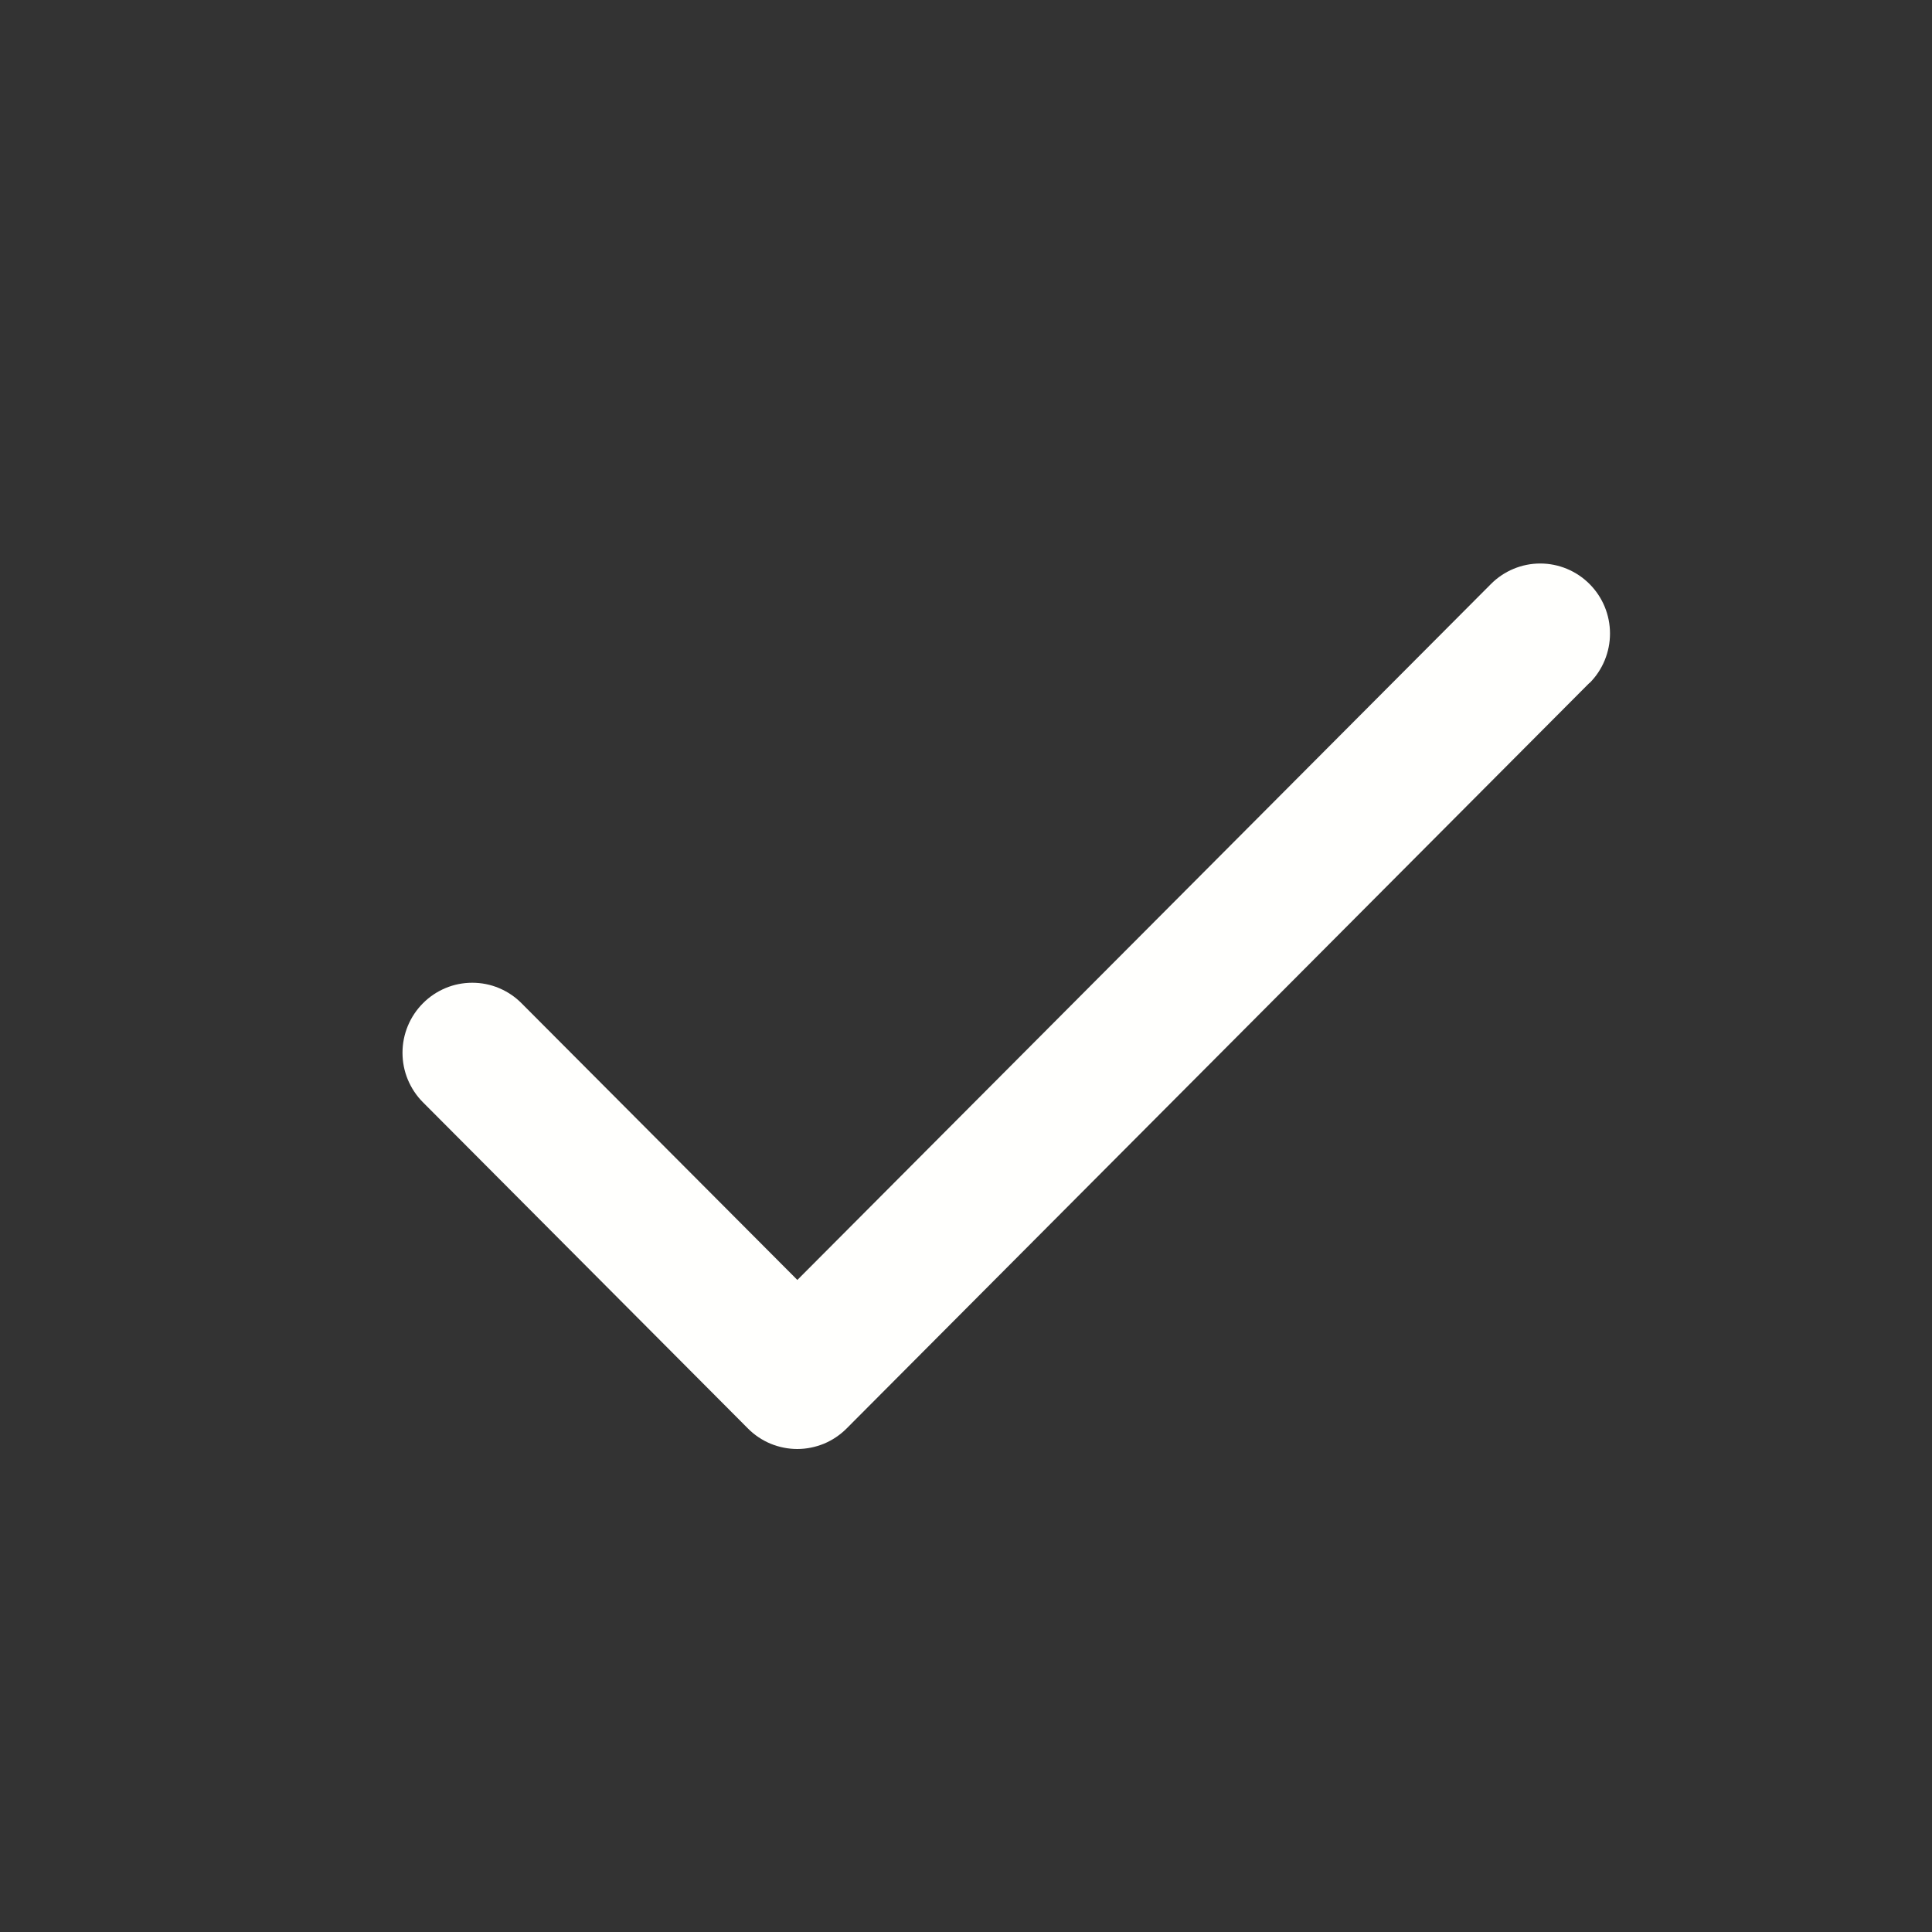 <svg width="24" height="24" viewBox="0 0 24 24" fill="none" xmlns="http://www.w3.org/2000/svg">
<rect x="0" y="0" width="24" height="24" fill="#333333" stroke="none"/>
<path d="M19.745 8.483L10.517 17.745C10.436 17.826 10.341 17.89 10.236 17.934C10.13 17.977 10.018 18 9.904 18C9.79 18 9.677 17.977 9.572 17.934C9.467 17.89 9.371 17.826 9.291 17.745L5.254 13.693C5.173 13.612 5.11 13.516 5.066 13.411C5.022 13.305 5 13.192 5 13.078C5 12.964 5.022 12.851 5.066 12.745C5.11 12.639 5.173 12.544 5.254 12.463C5.334 12.382 5.43 12.318 5.535 12.274C5.64 12.23 5.753 12.208 5.867 12.208C5.98 12.208 6.093 12.23 6.198 12.274C6.303 12.318 6.399 12.382 6.479 12.463L9.905 15.9L18.521 7.255C18.683 7.092 18.904 7 19.133 7C19.363 7 19.584 7.092 19.746 7.255C19.909 7.418 20 7.639 20 7.87C20 8.1 19.909 8.322 19.746 8.485L19.745 8.483Z" fill="#FFFFFD"/>
</svg>
